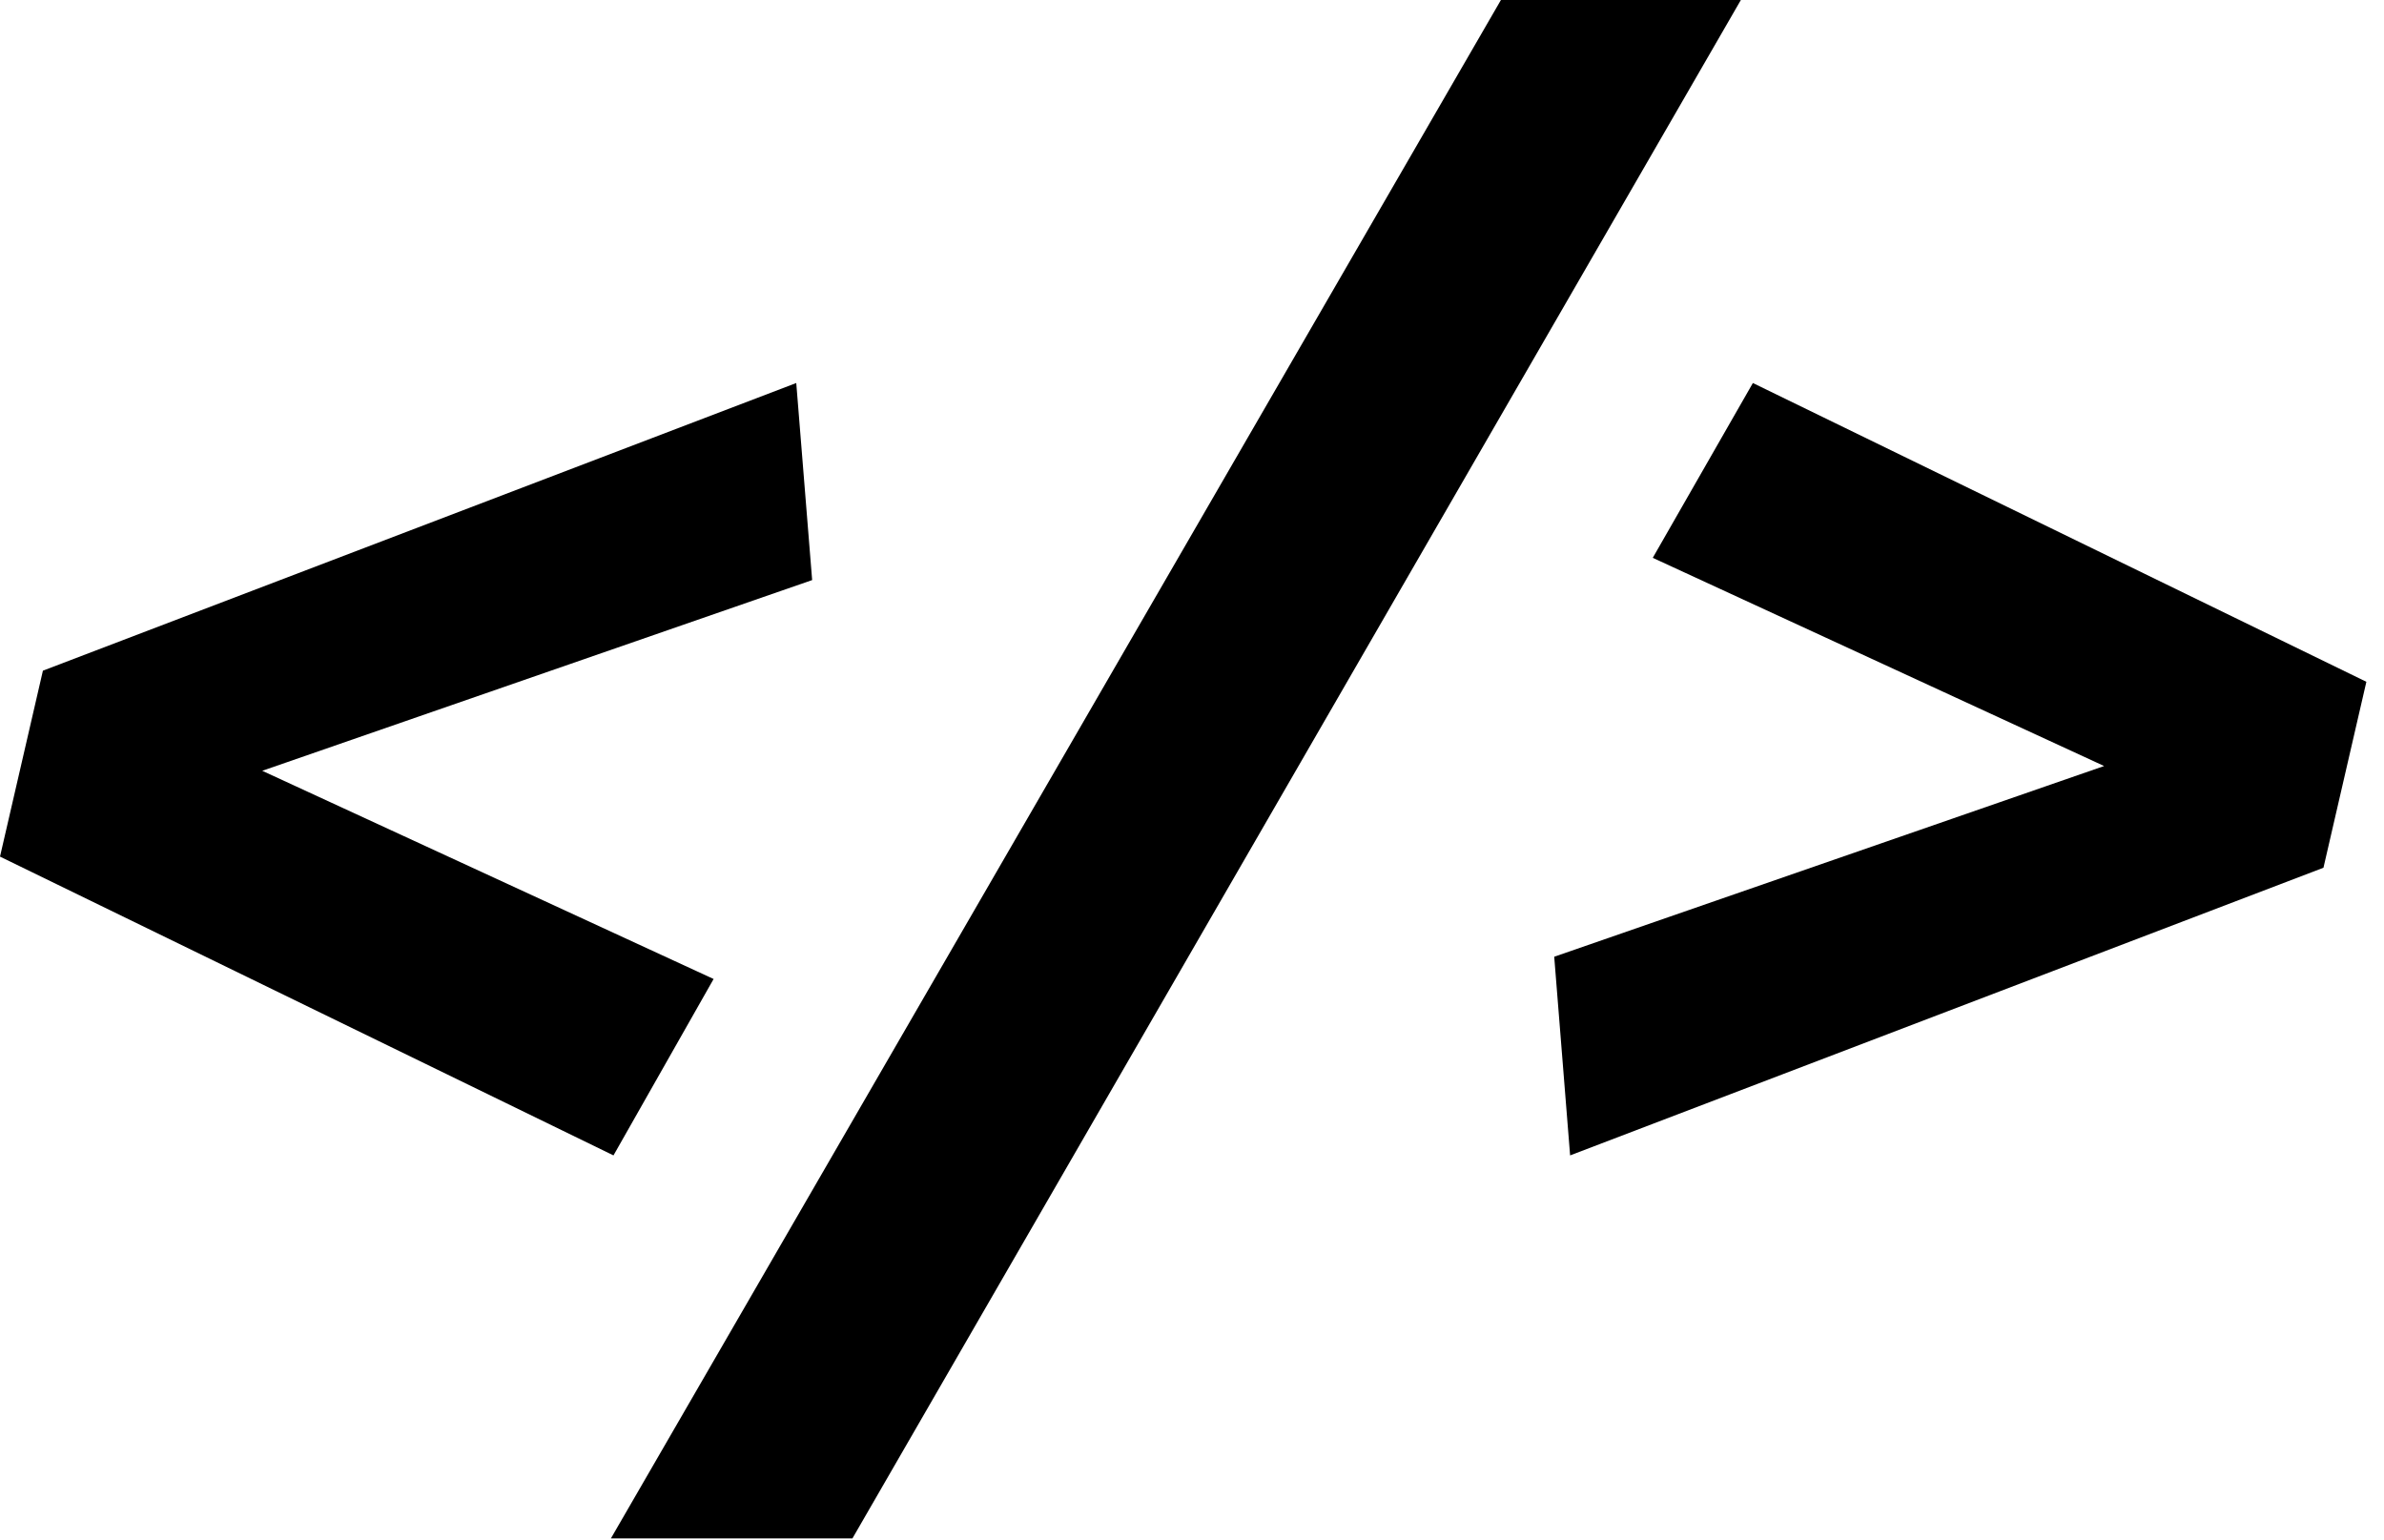 <svg width="48" height="31" viewBox="0 0 48 31" fill="none" xmlns="http://www.w3.org/2000/svg">
	<path id="arrowLeft" d="M0.864 13.504L16.032 7.712L16.352 11.68L5.28 15.52L14.368 19.712L12.352 23.264L0 17.248L0.864 13.504Z" fill="url(#paint0_linear_145_2)"/>
	<path id="slash" d="M17.163 30.976H12.3L30.22 0H35.051L17.163 30.976Z" fill="url(#paint1_linear_145_2)"/>
	<path id="arrowRight" d="M46.781 17.472L31.613 23.264L31.293 19.264L42.365 15.424L33.277 11.232L35.293 7.712L47.645 13.728L46.781 17.472Z" fill="url(#paint2_linear_145_2)"/>
	
	<defs>
		<linearGradient id="paint0_linear_145_2" x1="23.823" y1="0" x2="23.823" y2="30.976" gradientUnits="userSpaceOnUse">
			<stop stopColor="#2241DF"/>
			<stop offset="1" stopColor="#0B0E49"/>
			<stop offset="1" stopColor="#0B0E49"/>
		</linearGradient>
		
		<linearGradient id="paint1_linear_145_2" x1="23.823" y1="0" x2="23.823" y2="30.976" gradientUnits="userSpaceOnUse">
			<stop stopColor="#2241DF"/>
			<stop offset="1" stopColor="#0B0E49"/>
			<stop offset="1" stopColor="#0B0E49"/>
		</linearGradient>
		
		<linearGradient id="paint2_linear_145_2" x1="23.823" y1="0" x2="23.823" y2="30.976" gradientUnits="userSpaceOnUse">
			<stop stopColor="#2241DF"/>
			<stop offset="1" stopColor="#0B0E49"/>
			<stop offset="1" stopColor="#0B0E49"/>
		</linearGradient>
	</defs>
</svg>